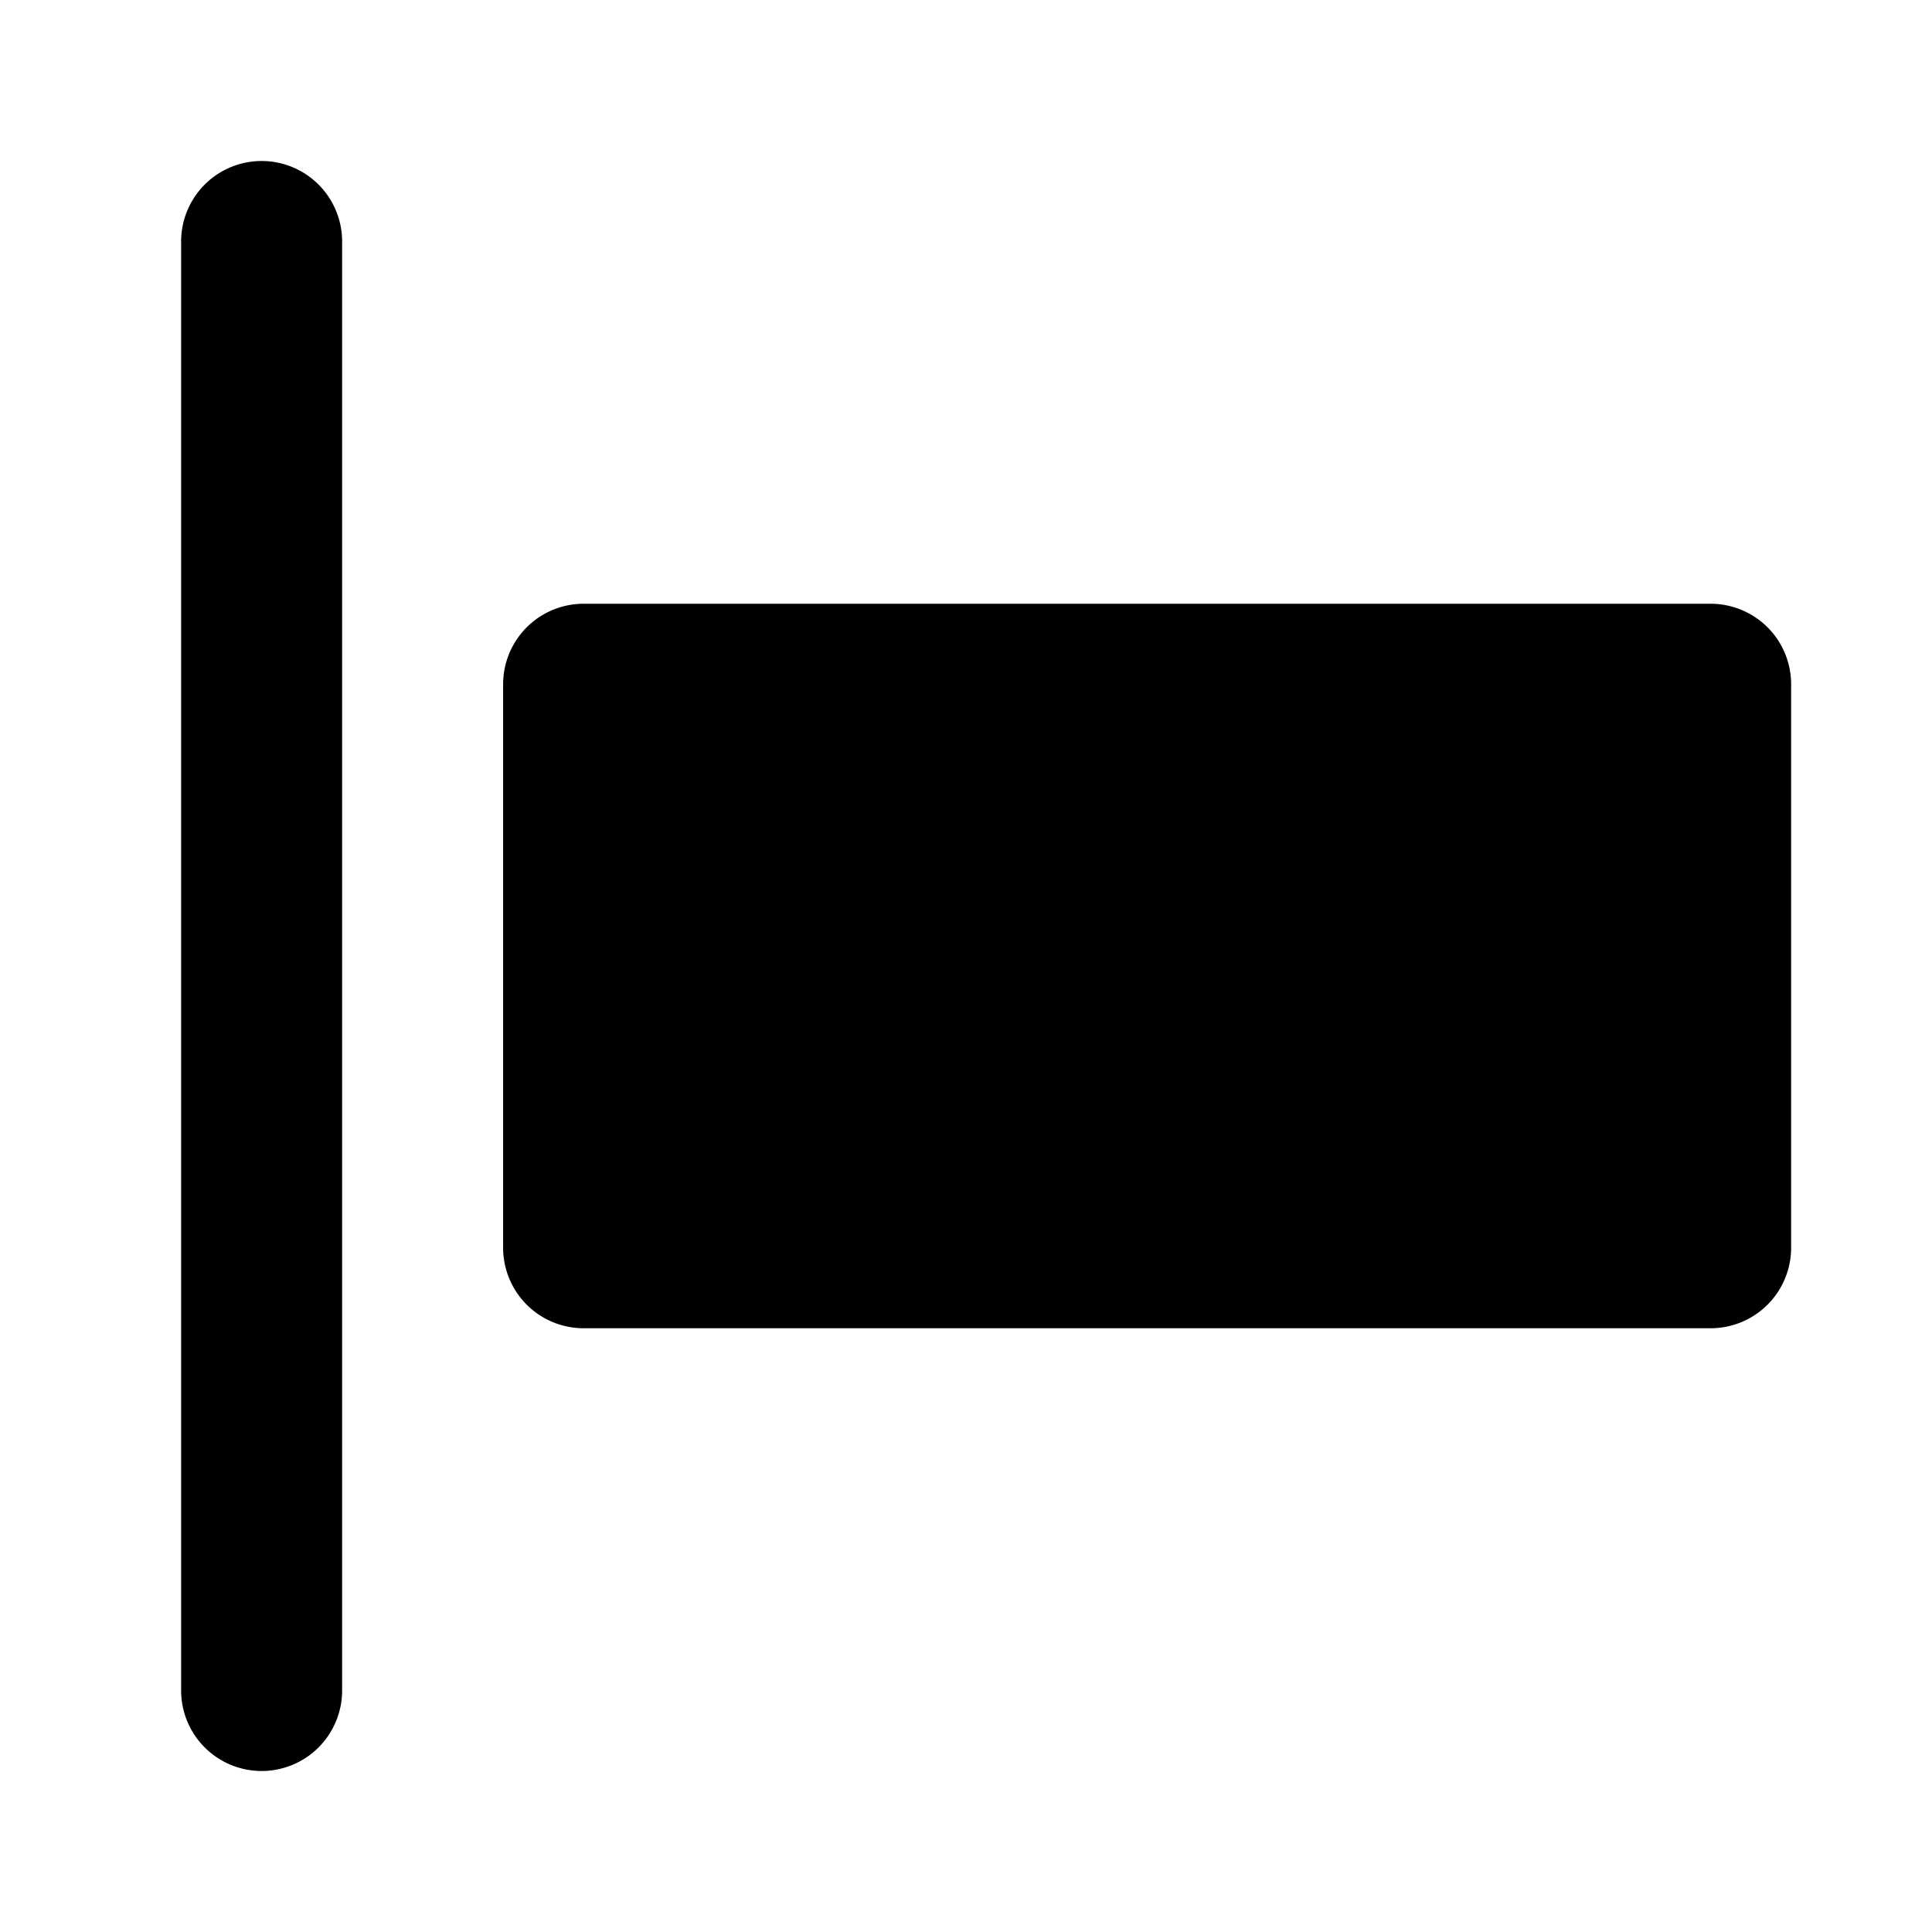 <svg xmlns="http://www.w3.org/2000/svg" width="48" height="48" viewBox="0 0 48 48"><path d="M14.5 17h28v14h-28z"/><path d="M14.5 15a2 2 0 0 0-2 2v14a2 2 0 0 0 2 2h28a2 2 0 0 0 2-2V17a2 2 0 0 0-2-2zm2 4h24v10h-24zM6.5 4a2 2 0 0 0-2 2v36a2 2 0 0 0 2 2 2 2 0 0 0 2-2V6a2 2 0 0 0-2-2z"/></svg>